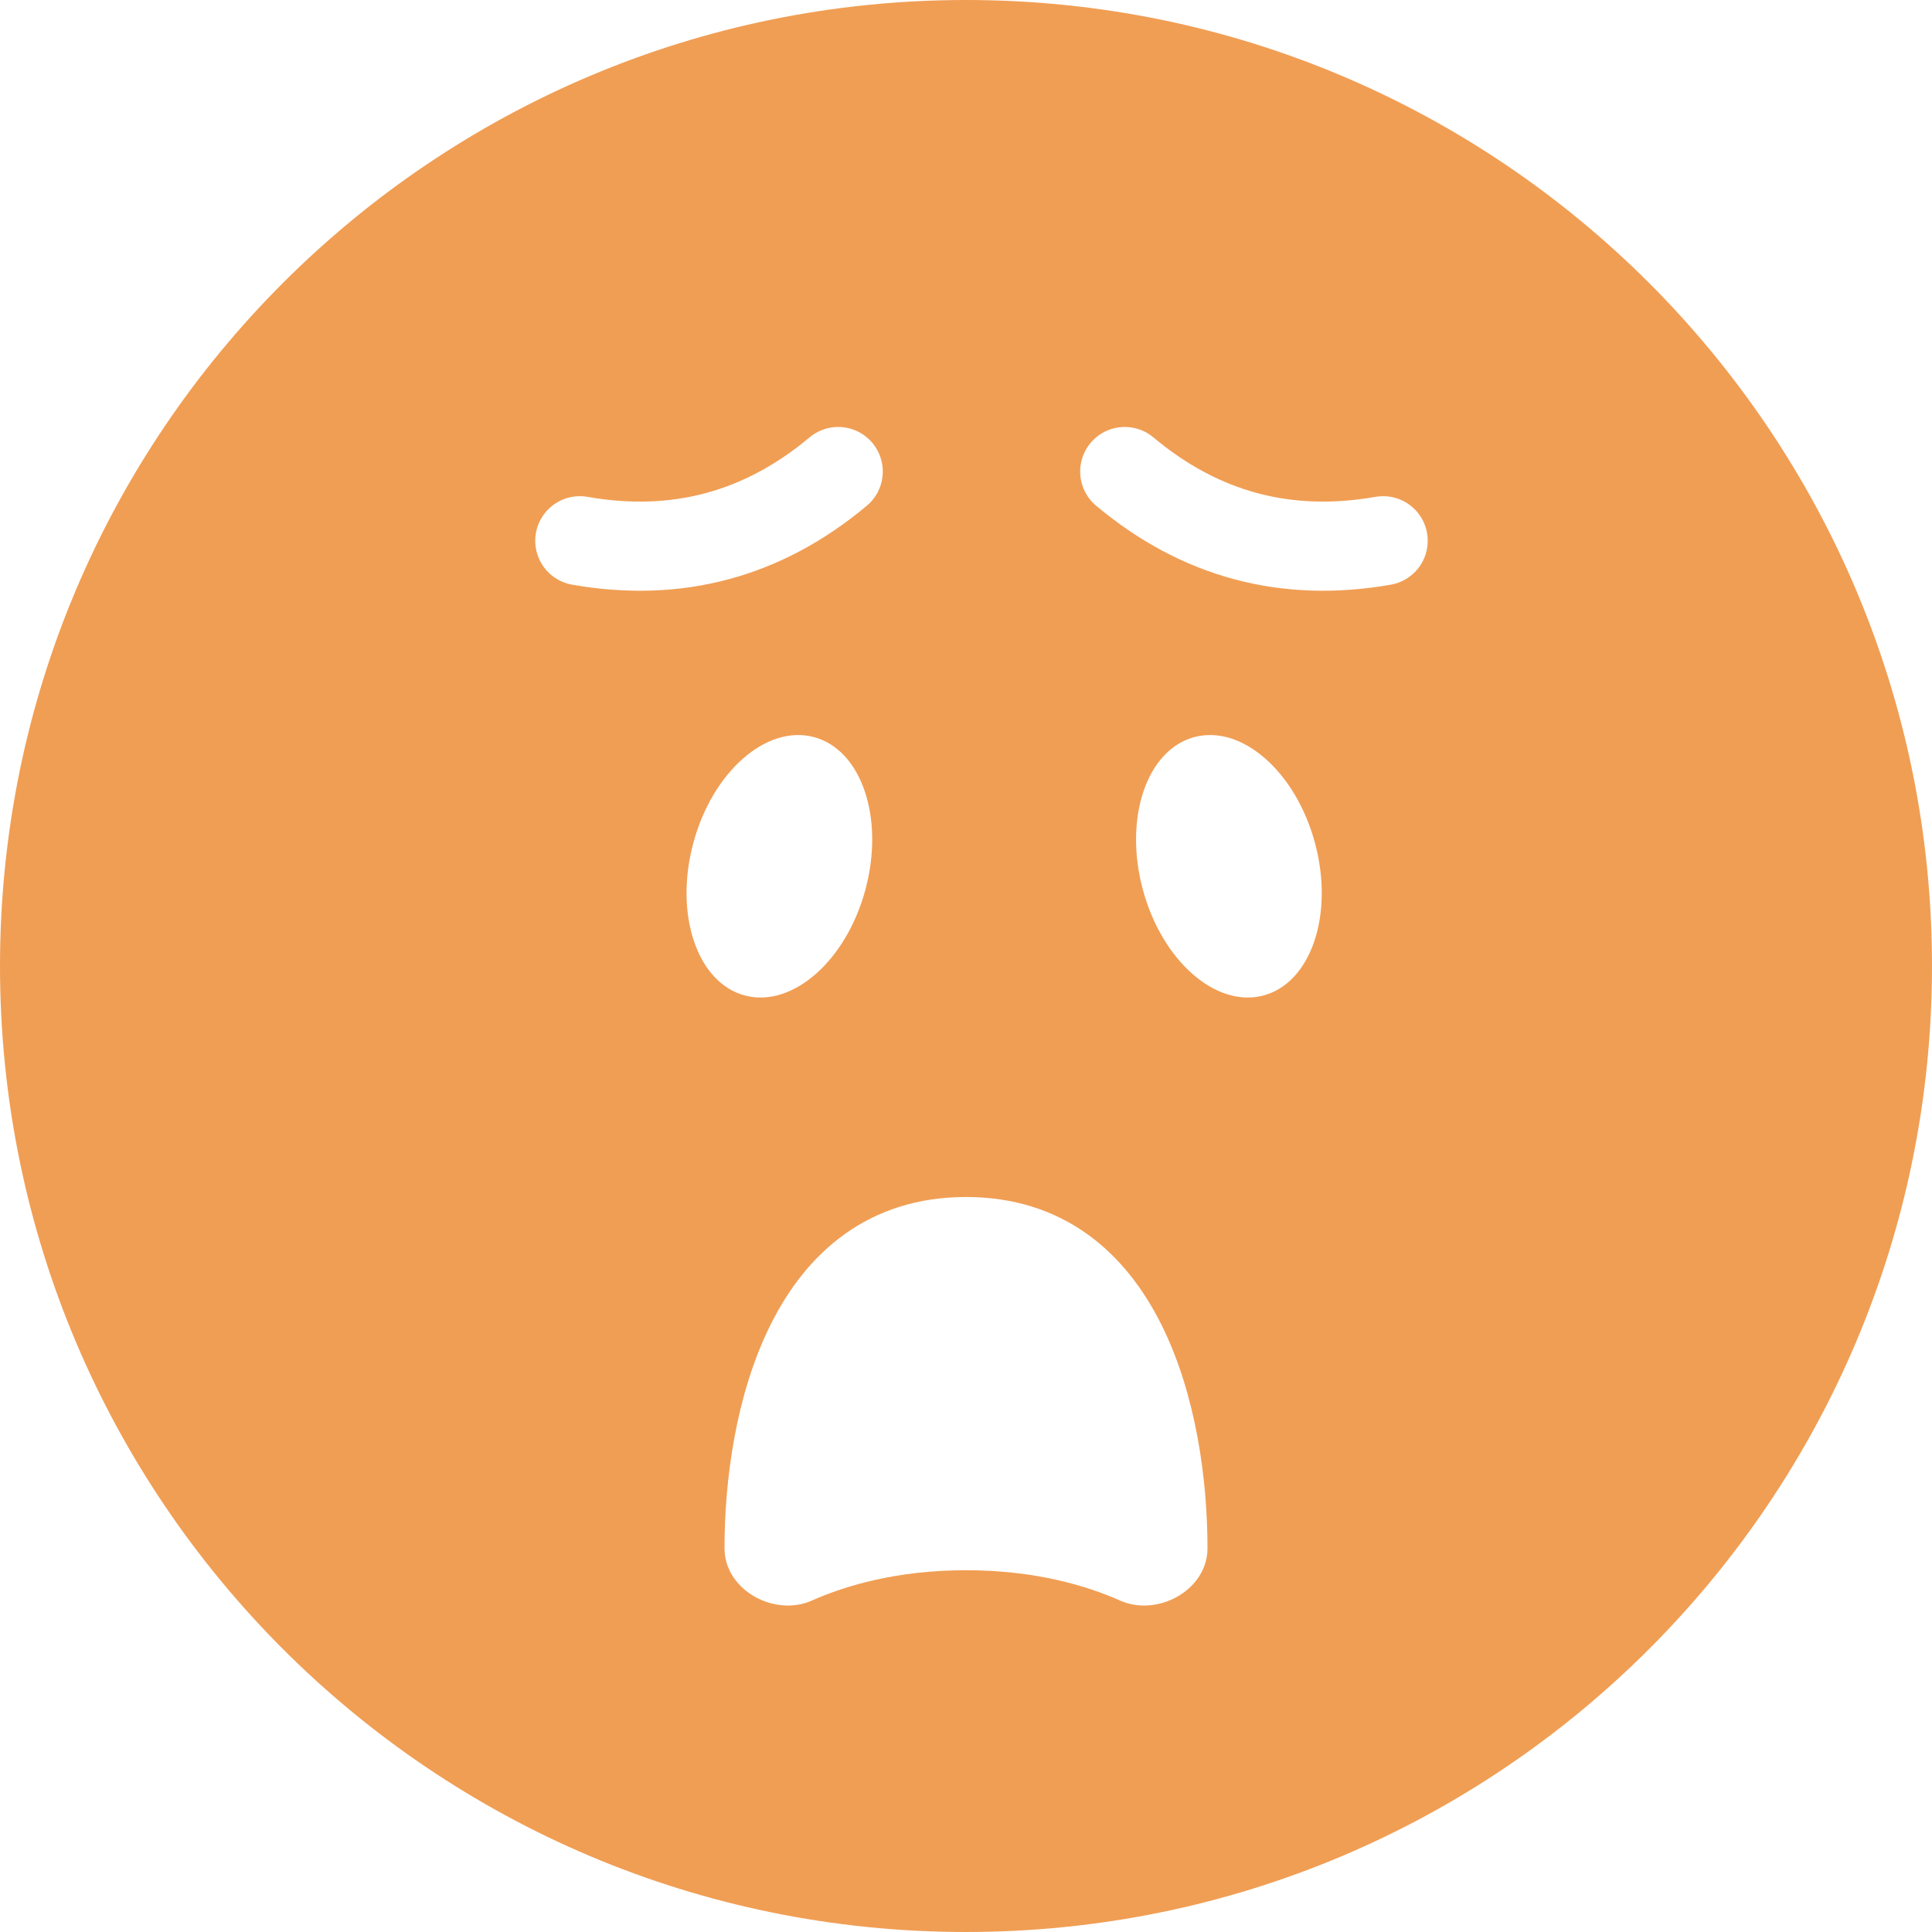 <svg width="88" height="88" viewBox="0 0 88 88" fill="none" xmlns="http://www.w3.org/2000/svg">
<path d="M88 44C88 68.3 68.3 88 44 88C19.7 88 0 68.3 0 44C0 19.7 19.7 0 44 0C68.3 0 88 19.7 88 44Z" fill="#F09E54"/>
<g filter="url(#filter0_i_40_109)">
<path d="M44 55.522C36 55.522 34 64.522 34 70.522C34 71.679 35.511 72.461 36.568 71.992C38.234 71.252 40.712 70.522 44 70.522C47.288 70.522 49.766 71.252 51.432 71.992C52.489 72.461 54 71.679 54 70.522C54 64.522 52 55.522 44 55.522Z" fill="white"/>
</g>
<path d="M44 55.522C36 55.522 34 64.522 34 70.522C34 71.679 35.511 72.461 36.568 71.992C38.234 71.252 40.712 70.522 44 70.522C47.288 70.522 49.766 71.252 51.432 71.992C52.489 72.461 54 71.679 54 70.522C54 64.522 52 55.522 44 55.522Z" stroke="white" stroke-width="2" stroke-linecap="round"/>
<path d="M63 24.631C58.588 25.405 54.665 24.355 51.231 21.478" stroke="white" stroke-width="4.061" stroke-linecap="round"/>
<path d="M38.179 21.478C34.745 24.354 30.822 25.406 26.41 24.631" stroke="white" stroke-width="4.061" stroke-linecap="round"/>
<path d="M39.422 40.509C38.552 43.759 36.089 45.923 33.923 45.342C31.756 44.761 30.706 41.656 31.577 38.407C32.447 35.157 34.91 32.993 37.076 33.574C39.243 34.154 40.293 37.259 39.422 40.509Z" fill="white"/>
<path d="M59.898 38.407C60.769 41.657 59.718 44.762 57.552 45.342C55.385 45.923 52.923 43.759 52.052 40.509C51.181 37.259 52.232 34.154 54.398 33.574C56.565 32.993 59.027 35.157 59.898 38.407Z" fill="white"/>
<defs>
<filter id="filter0_i_40_109" x="33" y="54.522" width="22" height="18.608" filterUnits="userSpaceOnUse" color-interpolation-filters="sRGB">
<feFlood flood-opacity="0" result="BackgroundImageFix"/>
<feBlend mode="normal" in="SourceGraphic" in2="BackgroundImageFix" result="shape"/>
<feColorMatrix in="SourceAlpha" type="matrix" values="0 0 0 0 0 0 0 0 0 0 0 0 0 0 0 0 0 0 127 0" result="hardAlpha"/>
<feOffset/>
<feGaussianBlur stdDeviation="2"/>
<feComposite in2="hardAlpha" operator="arithmetic" k2="-1" k3="1"/>
<feColorMatrix type="matrix" values="0 0 0 0 0 0 0 0 0 0 0 0 0 0 0 0 0 0 0.1 0"/>
<feBlend mode="normal" in2="shape" result="effect1_innerShadow_40_109"/>
</filter>
</defs>
</svg>
